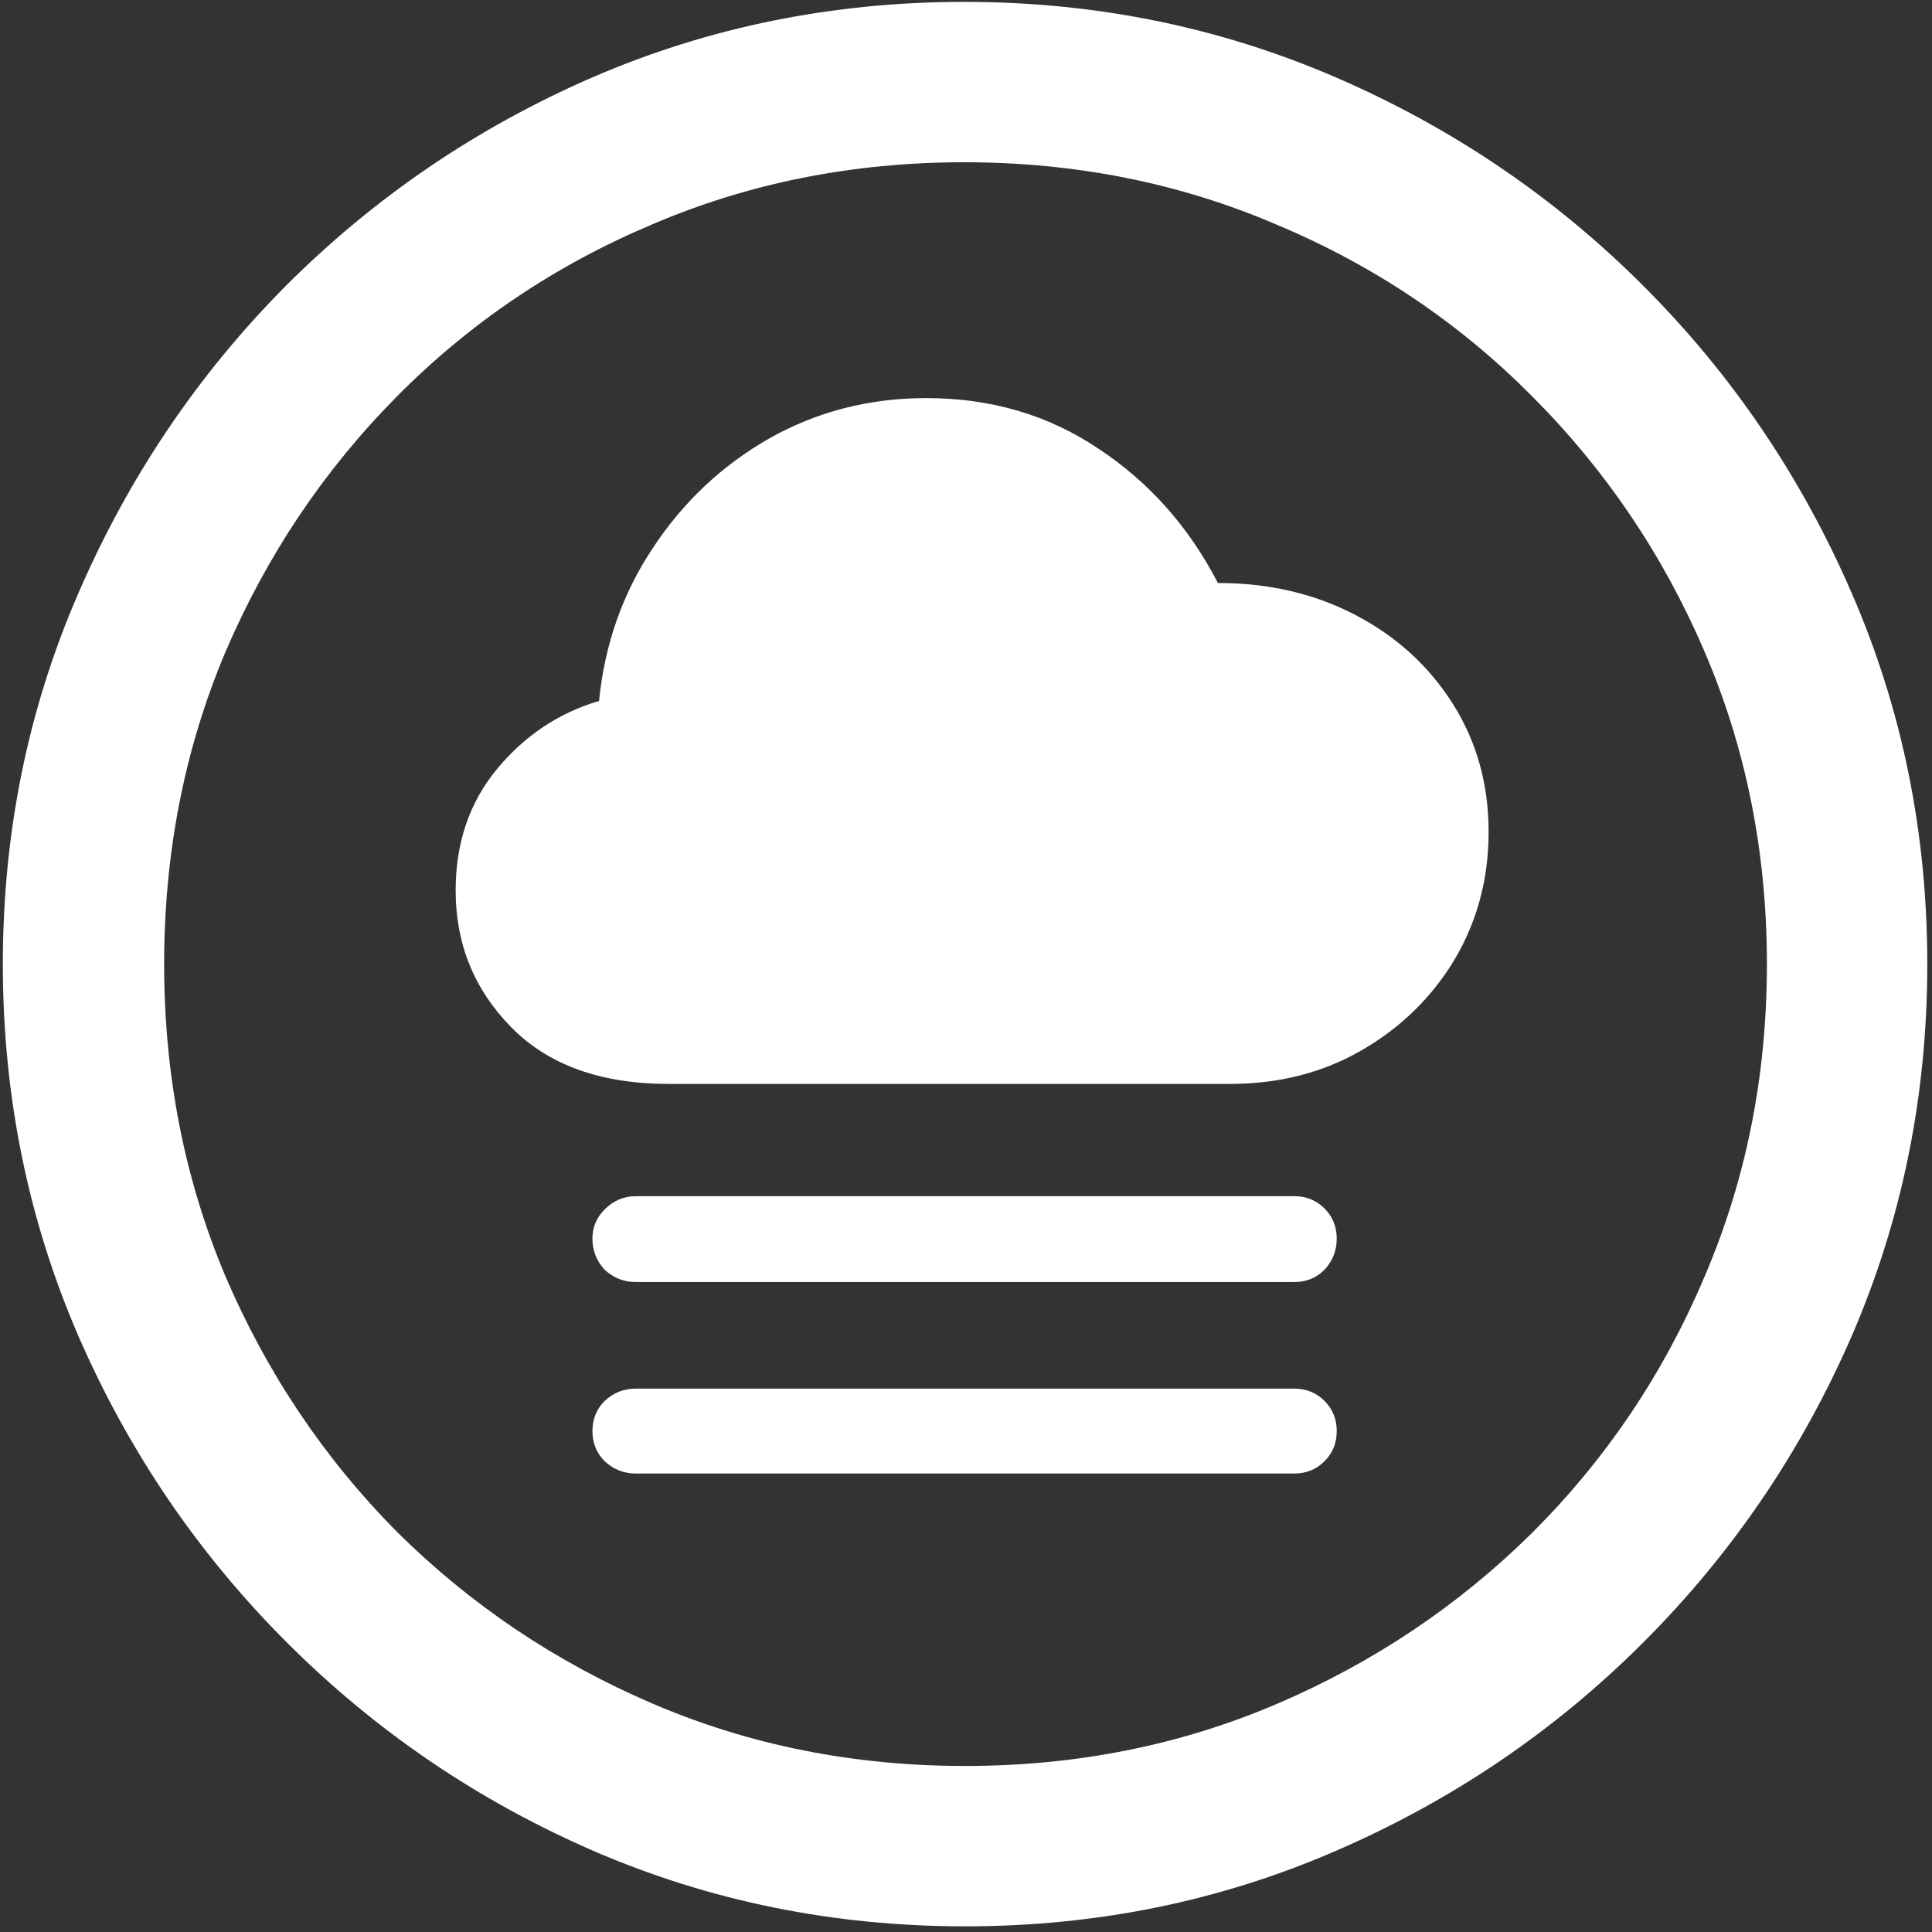 <svg width="128" height="128" viewBox="0 0 128 128" fill="none" xmlns="http://www.w3.org/2000/svg">
<rect x="0" y="0" width="128" height="128" fill="#333333" stroke="none"/>
<path d="M63.938 127.625C72.646 127.625 80.833 125.958 88.5 122.625C96.208 119.292 103 114.688 108.875 108.812C114.75 102.938 119.354 96.167 122.688 88.5C126.021 80.792 127.688 72.583 127.688 63.875C127.688 55.167 126.021 46.979 122.688 39.312C119.354 31.604 114.75 24.812 108.875 18.938C103 13.062 96.208 8.458 88.5 5.125C80.792 1.792 72.583 0.125 63.875 0.125C55.167 0.125 46.958 1.792 39.25 5.125C31.583 8.458 24.812 13.062 18.938 18.938C13.104 24.812 8.521 31.604 5.188 39.312C1.854 46.979 0.188 55.167 0.188 63.875C0.188 72.583 1.854 80.792 5.188 88.5C8.521 96.167 13.125 102.938 19 108.812C24.875 114.688 31.646 119.292 39.312 122.625C47.021 125.958 55.229 127.625 63.938 127.625ZM63.938 117C56.562 117 49.667 115.625 43.25 112.875C36.833 110.125 31.188 106.333 26.312 101.5C21.479 96.625 17.688 90.979 14.938 84.562C12.229 78.146 10.875 71.25 10.875 63.875C10.875 56.5 12.229 49.604 14.938 43.188C17.688 36.771 21.479 31.125 26.312 26.25C31.146 21.375 36.771 17.583 43.188 14.875C49.604 12.125 56.5 10.75 63.875 10.75C71.25 10.75 78.146 12.125 84.562 14.875C91.021 17.583 96.667 21.375 101.5 26.25C106.375 31.125 110.188 36.771 112.938 43.188C115.688 49.604 117.062 56.5 117.062 63.875C117.062 71.25 115.688 78.146 112.938 84.562C110.229 90.979 106.438 96.625 101.562 101.5C96.688 106.333 91.042 110.125 84.625 112.875C78.208 115.625 71.312 117 63.938 117ZM44.312 71.812H81.5C84.75 71.812 87.667 71.062 90.25 69.562C92.833 68.062 94.875 66.062 96.375 63.562C97.875 61.021 98.625 58.208 98.625 55.125C98.625 51.958 97.833 49.125 96.25 46.625C94.667 44.125 92.521 42.167 89.812 40.75C87.104 39.333 84.062 38.625 80.688 38.625C78.771 34.917 76.146 31.958 72.812 29.75C69.479 27.5 65.667 26.375 61.375 26.375C57.583 26.375 54.104 27.271 50.938 29.062C47.812 30.854 45.25 33.271 43.25 36.312C41.25 39.312 40.062 42.688 39.688 46.438C37.021 47.229 34.771 48.729 32.938 50.938C31.104 53.146 30.188 55.833 30.188 59C30.188 62.542 31.417 65.562 33.875 68.062C36.333 70.562 39.812 71.812 44.312 71.812ZM42.125 84.938H85.75C86.542 84.938 87.208 84.667 87.75 84.125C88.292 83.542 88.562 82.854 88.562 82.062C88.562 81.271 88.292 80.604 87.75 80.062C87.208 79.521 86.542 79.25 85.75 79.25H42.125C41.333 79.25 40.646 79.542 40.062 80.125C39.521 80.667 39.25 81.312 39.25 82.062C39.25 82.854 39.521 83.542 40.062 84.125C40.646 84.667 41.333 84.938 42.125 84.938ZM42.125 97.625H85.75C86.542 97.625 87.208 97.354 87.75 96.812C88.292 96.271 88.562 95.604 88.562 94.812C88.562 94.021 88.292 93.354 87.75 92.812C87.208 92.271 86.542 92 85.75 92H42.125C41.333 92 40.646 92.271 40.062 92.812C39.521 93.354 39.25 94.021 39.25 94.812C39.25 95.604 39.521 96.271 40.062 96.812C40.646 97.354 41.333 97.625 42.125 97.625Z" fill="white"/>
</svg>
